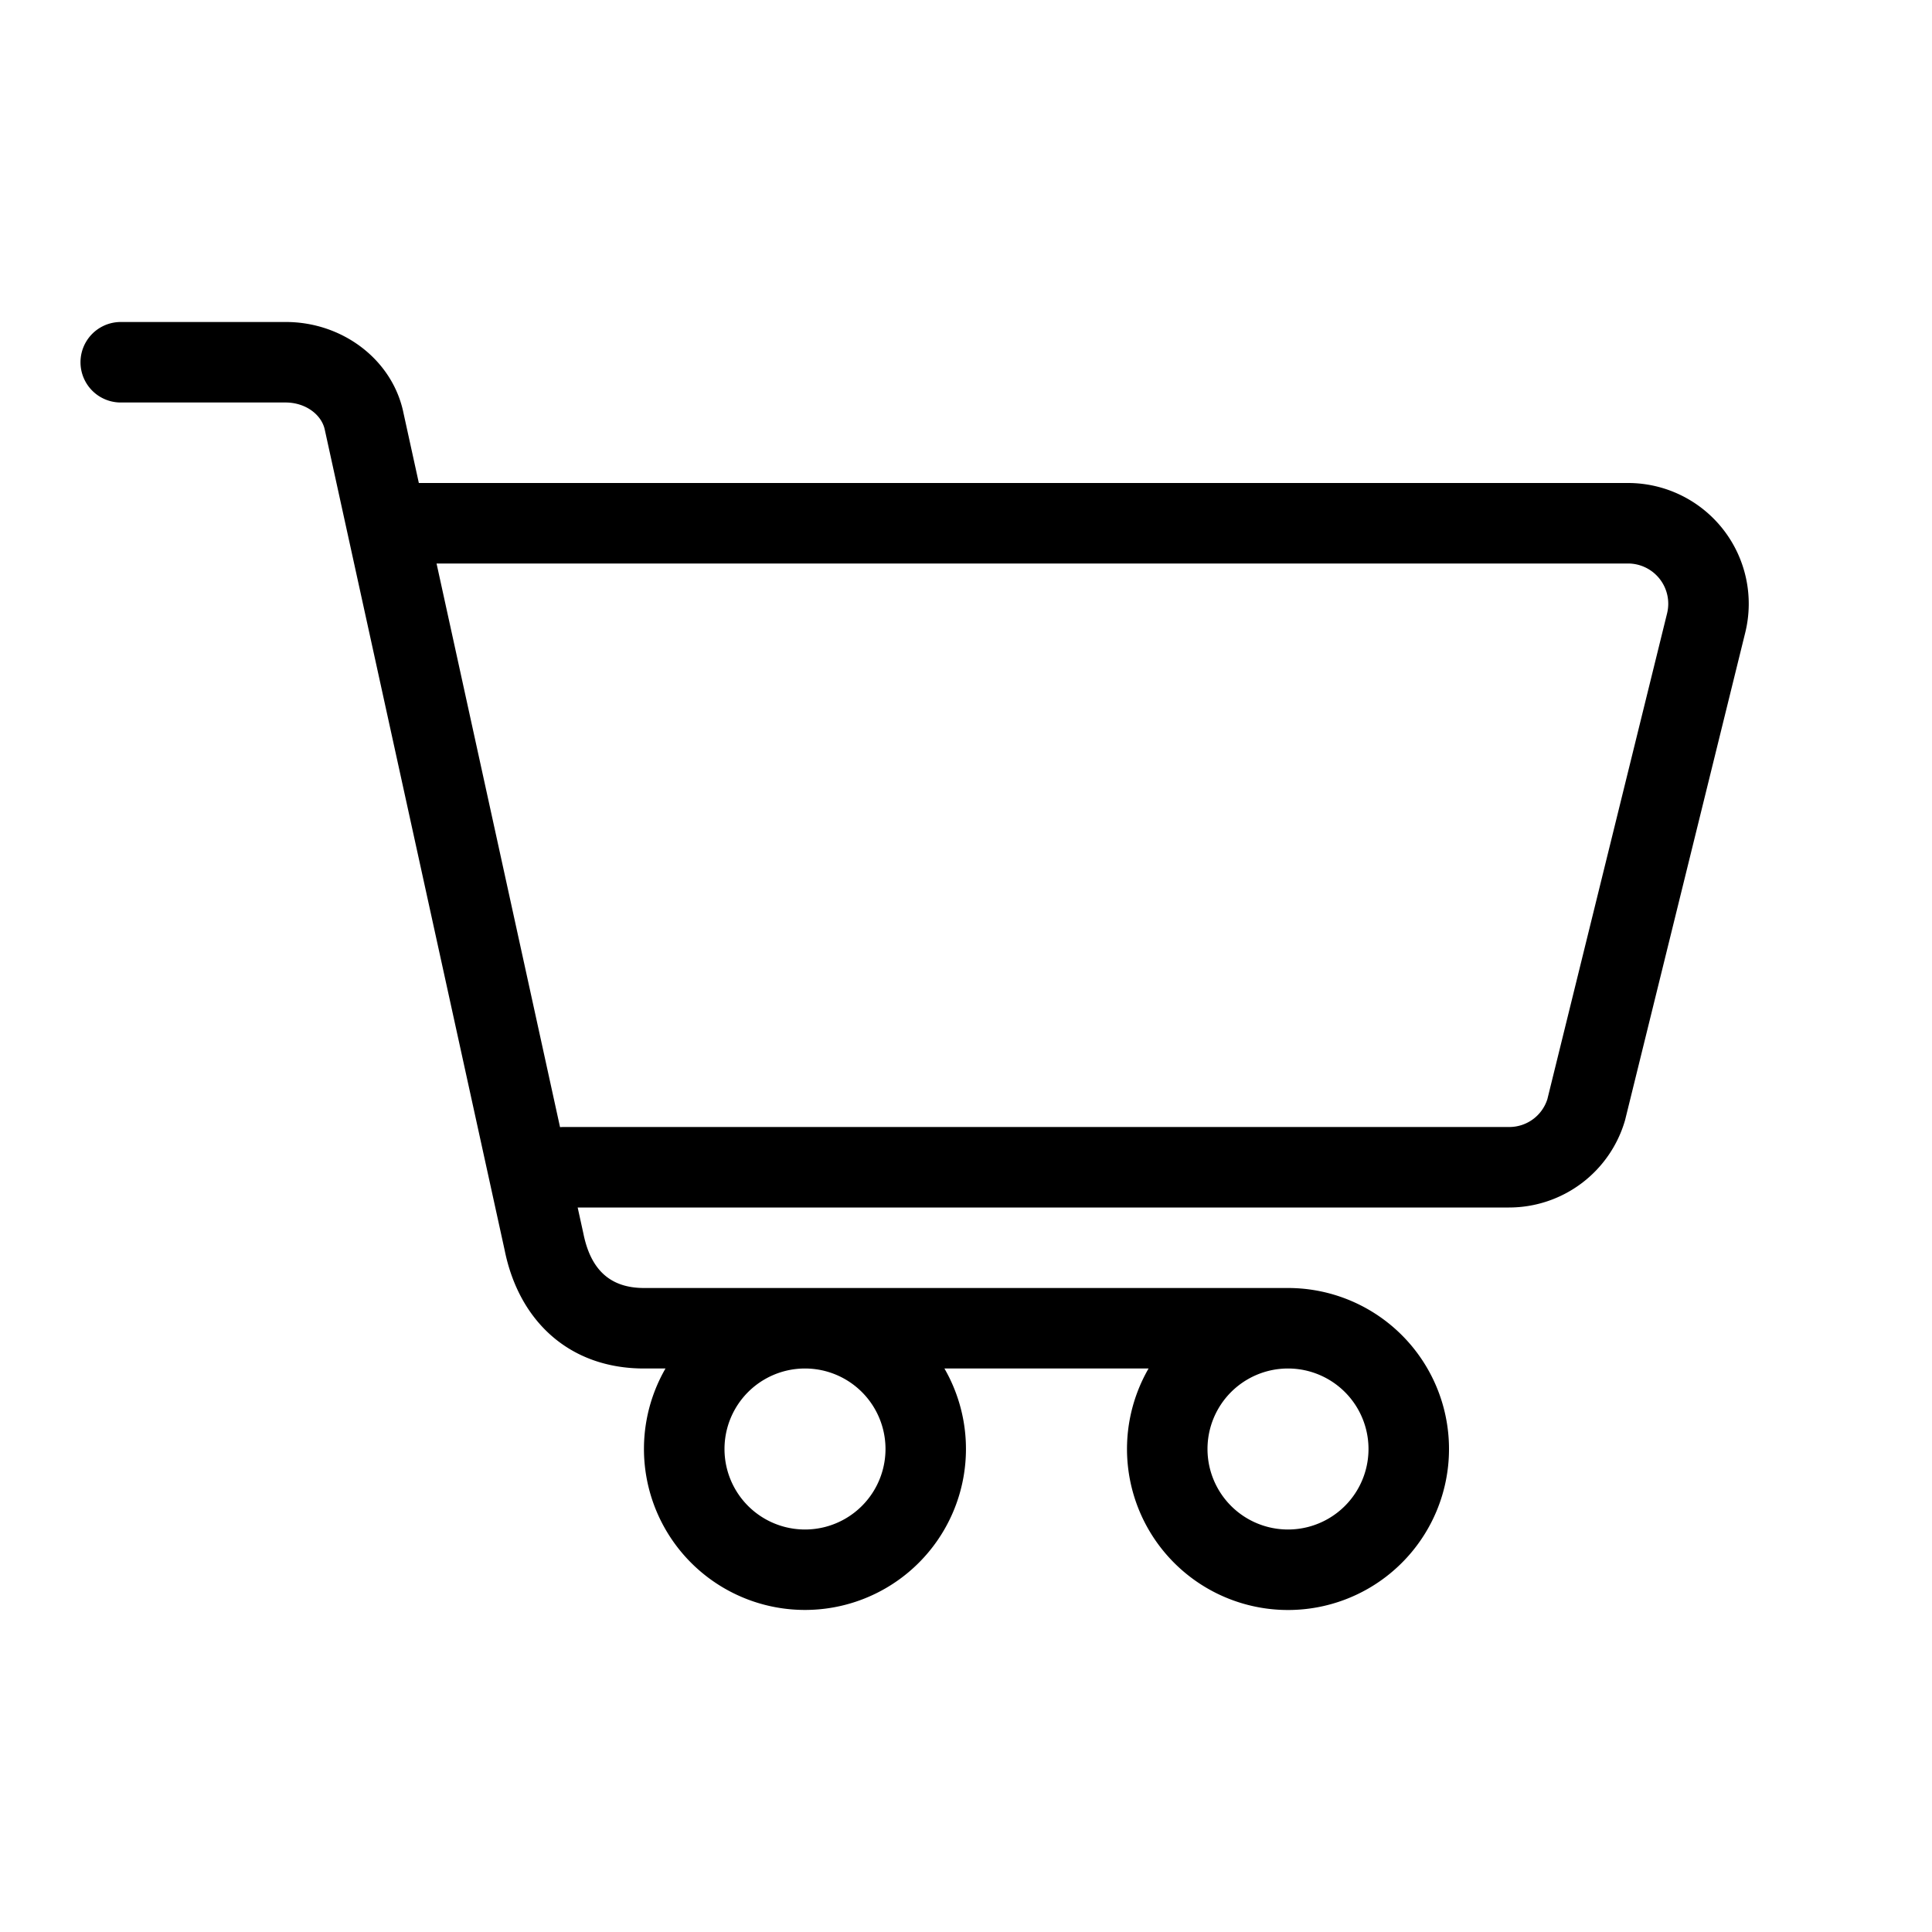 <svg xmlns="http://www.w3.org/2000/svg" width="24" height="24"><path fill-rule="evenodd" d="M5.203 6h15.02a1.5 1.5 0 0 1 1.457 1.859l-1.492 6.053A1.5 1.5 0 0 1 18.746 15H7.176l.071.323c.091.453.335.677.753.677h8a2 2 0 1 1-1.732 1h-2.536a2 2 0 1 1-3.465 0H8c-.92 0-1.552-.582-1.731-1.47L4.035 5.34c-.039-.19-.242-.343-.495-.34H1.5a.5.5 0 1 1 0-1h2.035c.713-.007 1.343.466 1.478 1.134l.19.866zm.22 1l1.534 7.002A.507.507 0 0 1 7 14h11.746a.496.496 0 0 0 .476-.346l1.487-6.034a.5.5 0 0 0-.485-.62H5.422zM11 18a1 1 0 1 0-2 0 1 1 0 0 0 2 0zm6 0a1 1 0 1 0-2 0 1 1 0 0 0 2 0z"/></svg>